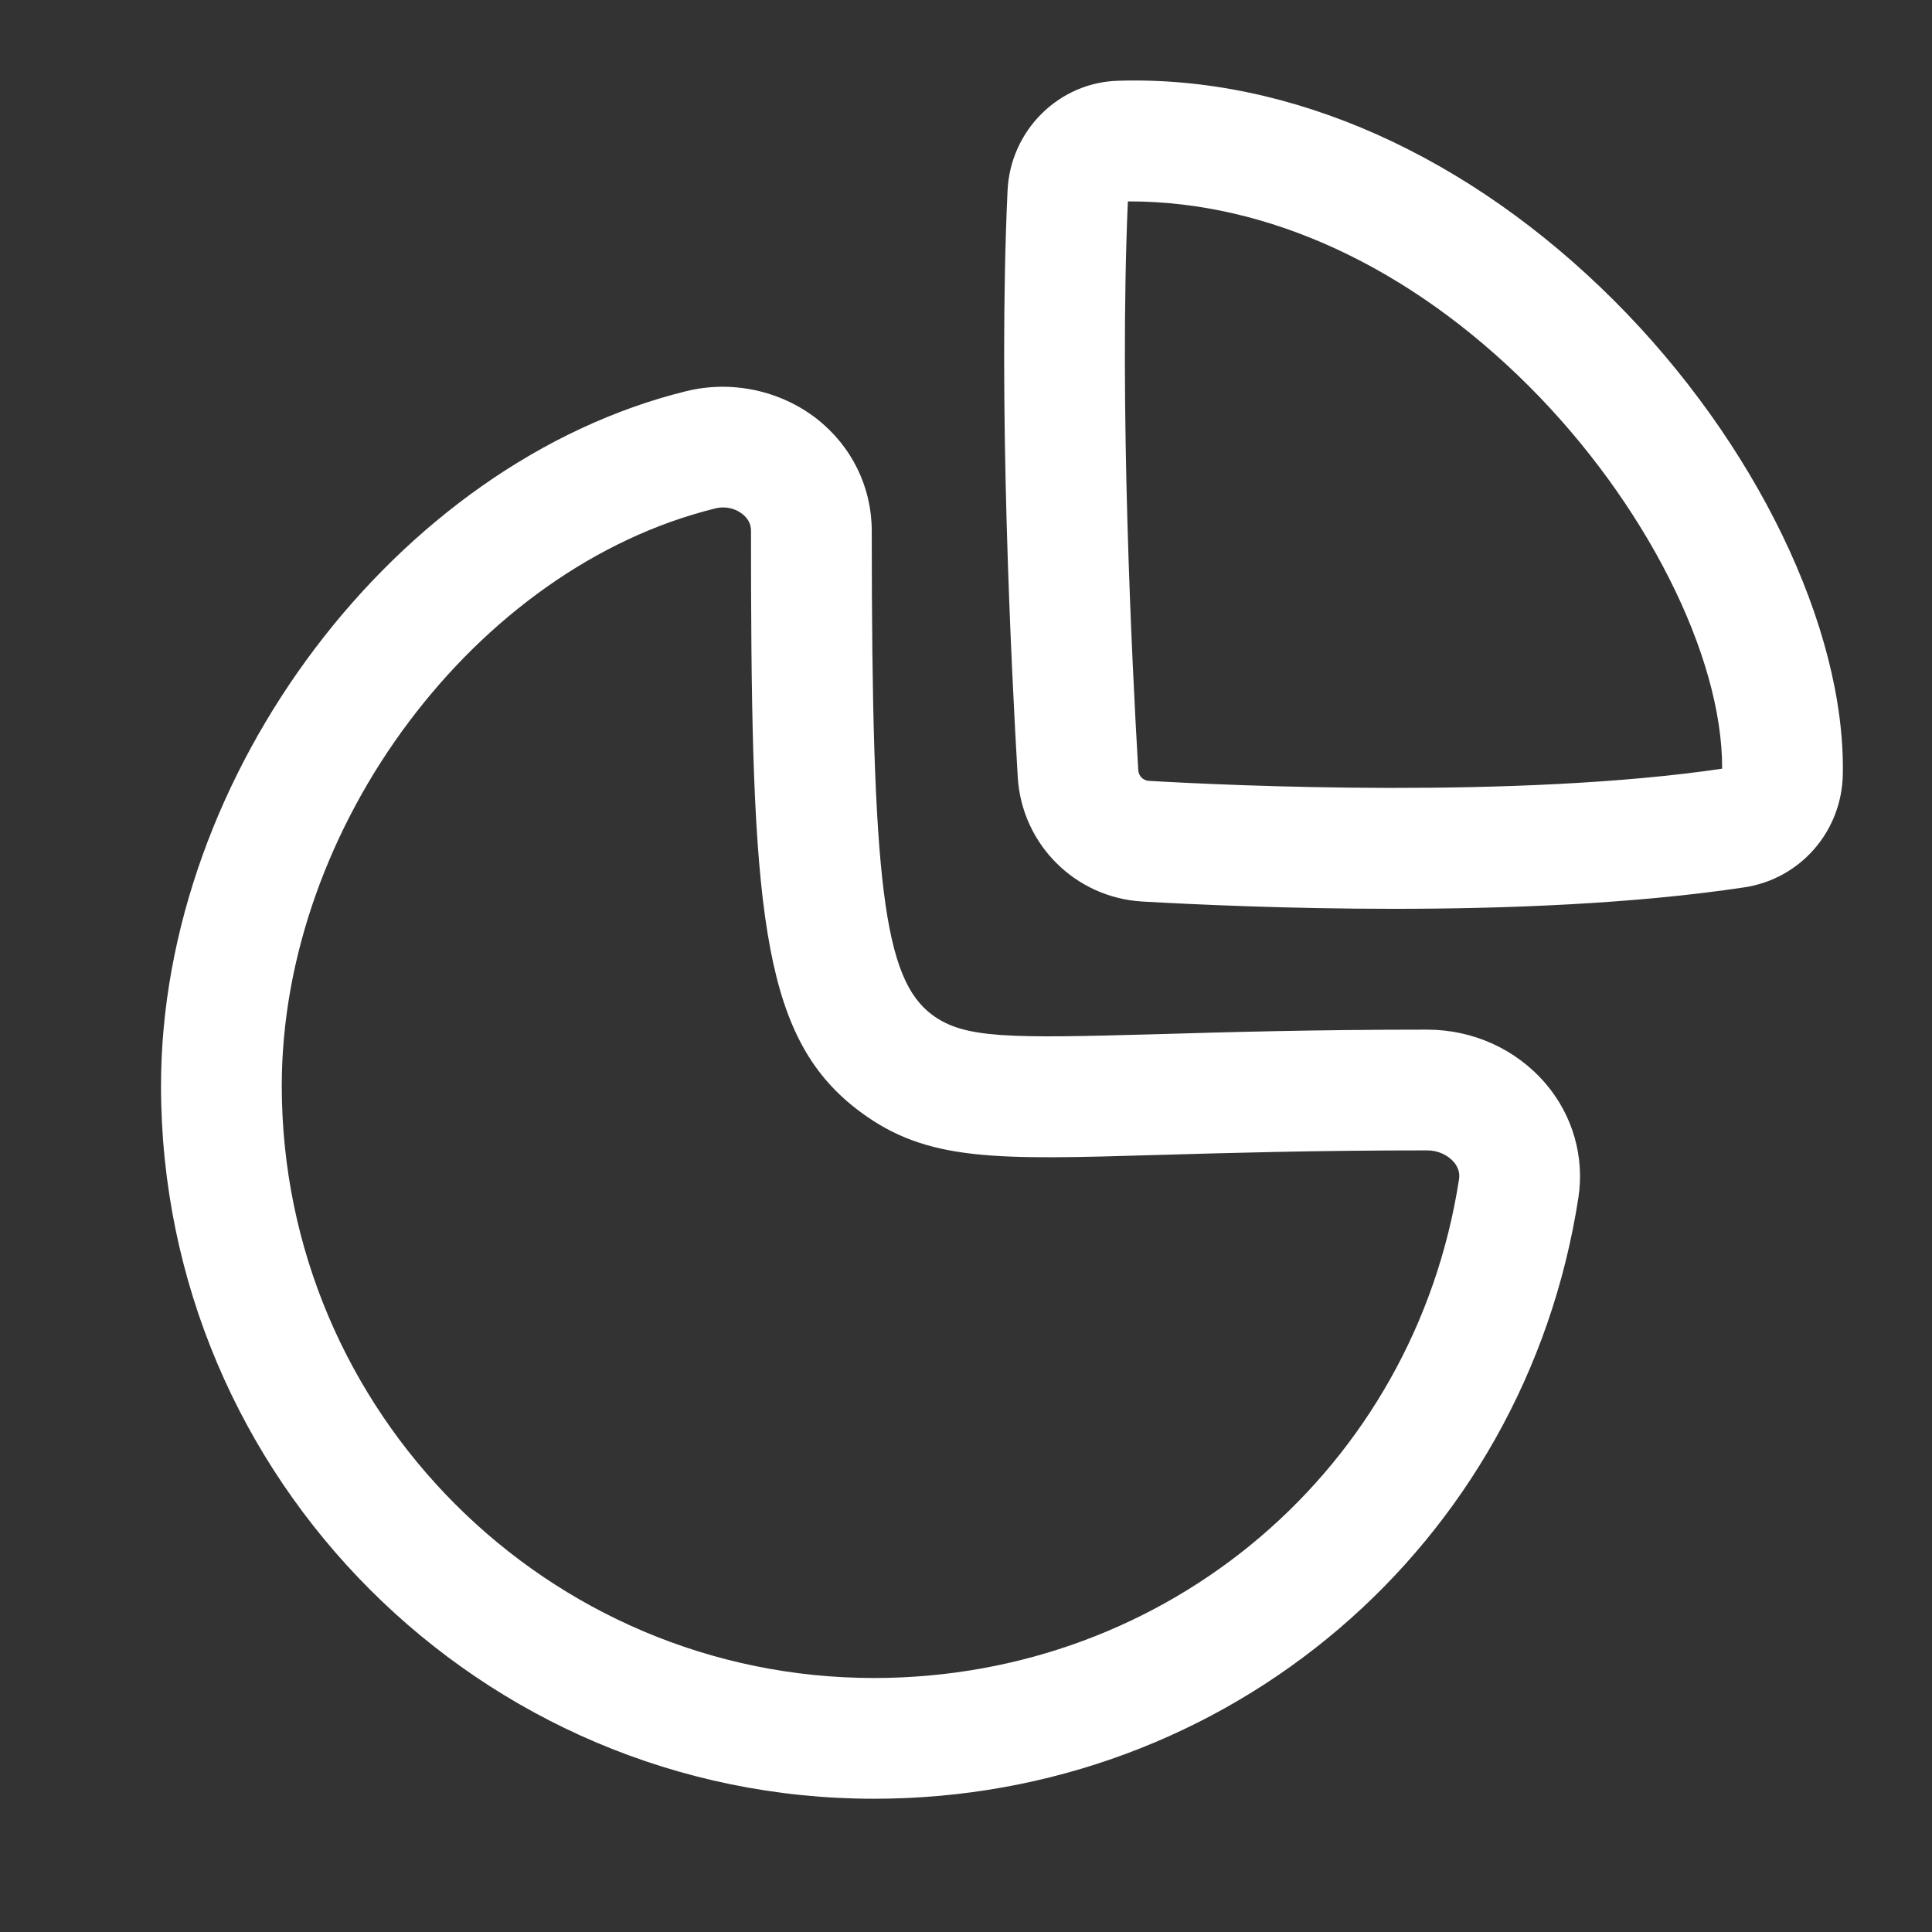 <svg width="32" height="32" viewBox="0 0 32 32" fill="none" xmlns="http://www.w3.org/2000/svg">
<rect x="0" y="0" width="32" height="32" fill="#333333" stroke="none"/>
<g id="Graph">
<g id="Iconly/Light-Outline/Graph">
<g id="Graph_2">
<path id="Combined-Shape" fill-rule="evenodd" clip-rule="evenodd" d="M13.53 6.938C14.107 7.391 14.439 8.067 14.439 8.793C14.439 14.639 14.636 16.213 15.443 16.811C15.972 17.202 16.698 17.198 19.142 17.13C20.278 17.097 21.732 17.054 23.638 17.054C24.398 17.054 25.114 17.379 25.599 17.946C26.05 18.473 26.247 19.161 26.143 19.838C25.252 25.605 20.346 29.793 14.476 29.793C7.964 29.793 2.667 24.495 2.667 17.985C2.667 12.822 6.571 7.659 11.37 6.478C12.119 6.295 12.924 6.466 13.53 6.938ZM11.976 8.405C11.934 8.405 11.891 8.41 11.848 8.421C7.888 9.395 4.667 13.686 4.667 17.985C4.667 23.393 9.067 27.793 14.476 27.793C19.352 27.793 23.427 24.319 24.166 19.533C24.171 19.493 24.19 19.377 24.08 19.247C23.976 19.126 23.811 19.054 23.638 19.054C21.756 19.054 20.32 19.097 19.199 19.129C16.484 19.21 15.362 19.241 14.252 18.418C12.666 17.243 12.457 15.267 12.44 9.723L12.439 8.793C12.439 8.681 12.391 8.587 12.295 8.513C12.206 8.442 12.092 8.405 11.976 8.405ZM26.734 4.978C29.078 7.321 30.566 10.4 30.523 12.822C30.508 13.768 29.821 14.557 28.893 14.697C27.082 14.97 24.962 15.053 23.086 15.053C21.34 15.053 19.802 14.982 18.918 14.932C17.806 14.866 16.921 13.98 16.857 12.868C16.753 11.105 16.527 6.626 16.688 3.162C16.732 2.156 17.545 1.354 18.54 1.337C21.389 1.254 24.329 2.577 26.734 4.978ZM18.71 3.336H18.681C18.534 6.694 18.752 11.033 18.853 12.752C18.858 12.854 18.933 12.929 19.034 12.934C20.405 13.013 25.128 13.232 28.524 12.732C28.532 10.86 27.25 8.321 25.321 6.393C23.342 4.417 21.001 3.336 18.71 3.336Z" fill="white"/>
</g>
</g>
</g>
</svg>
